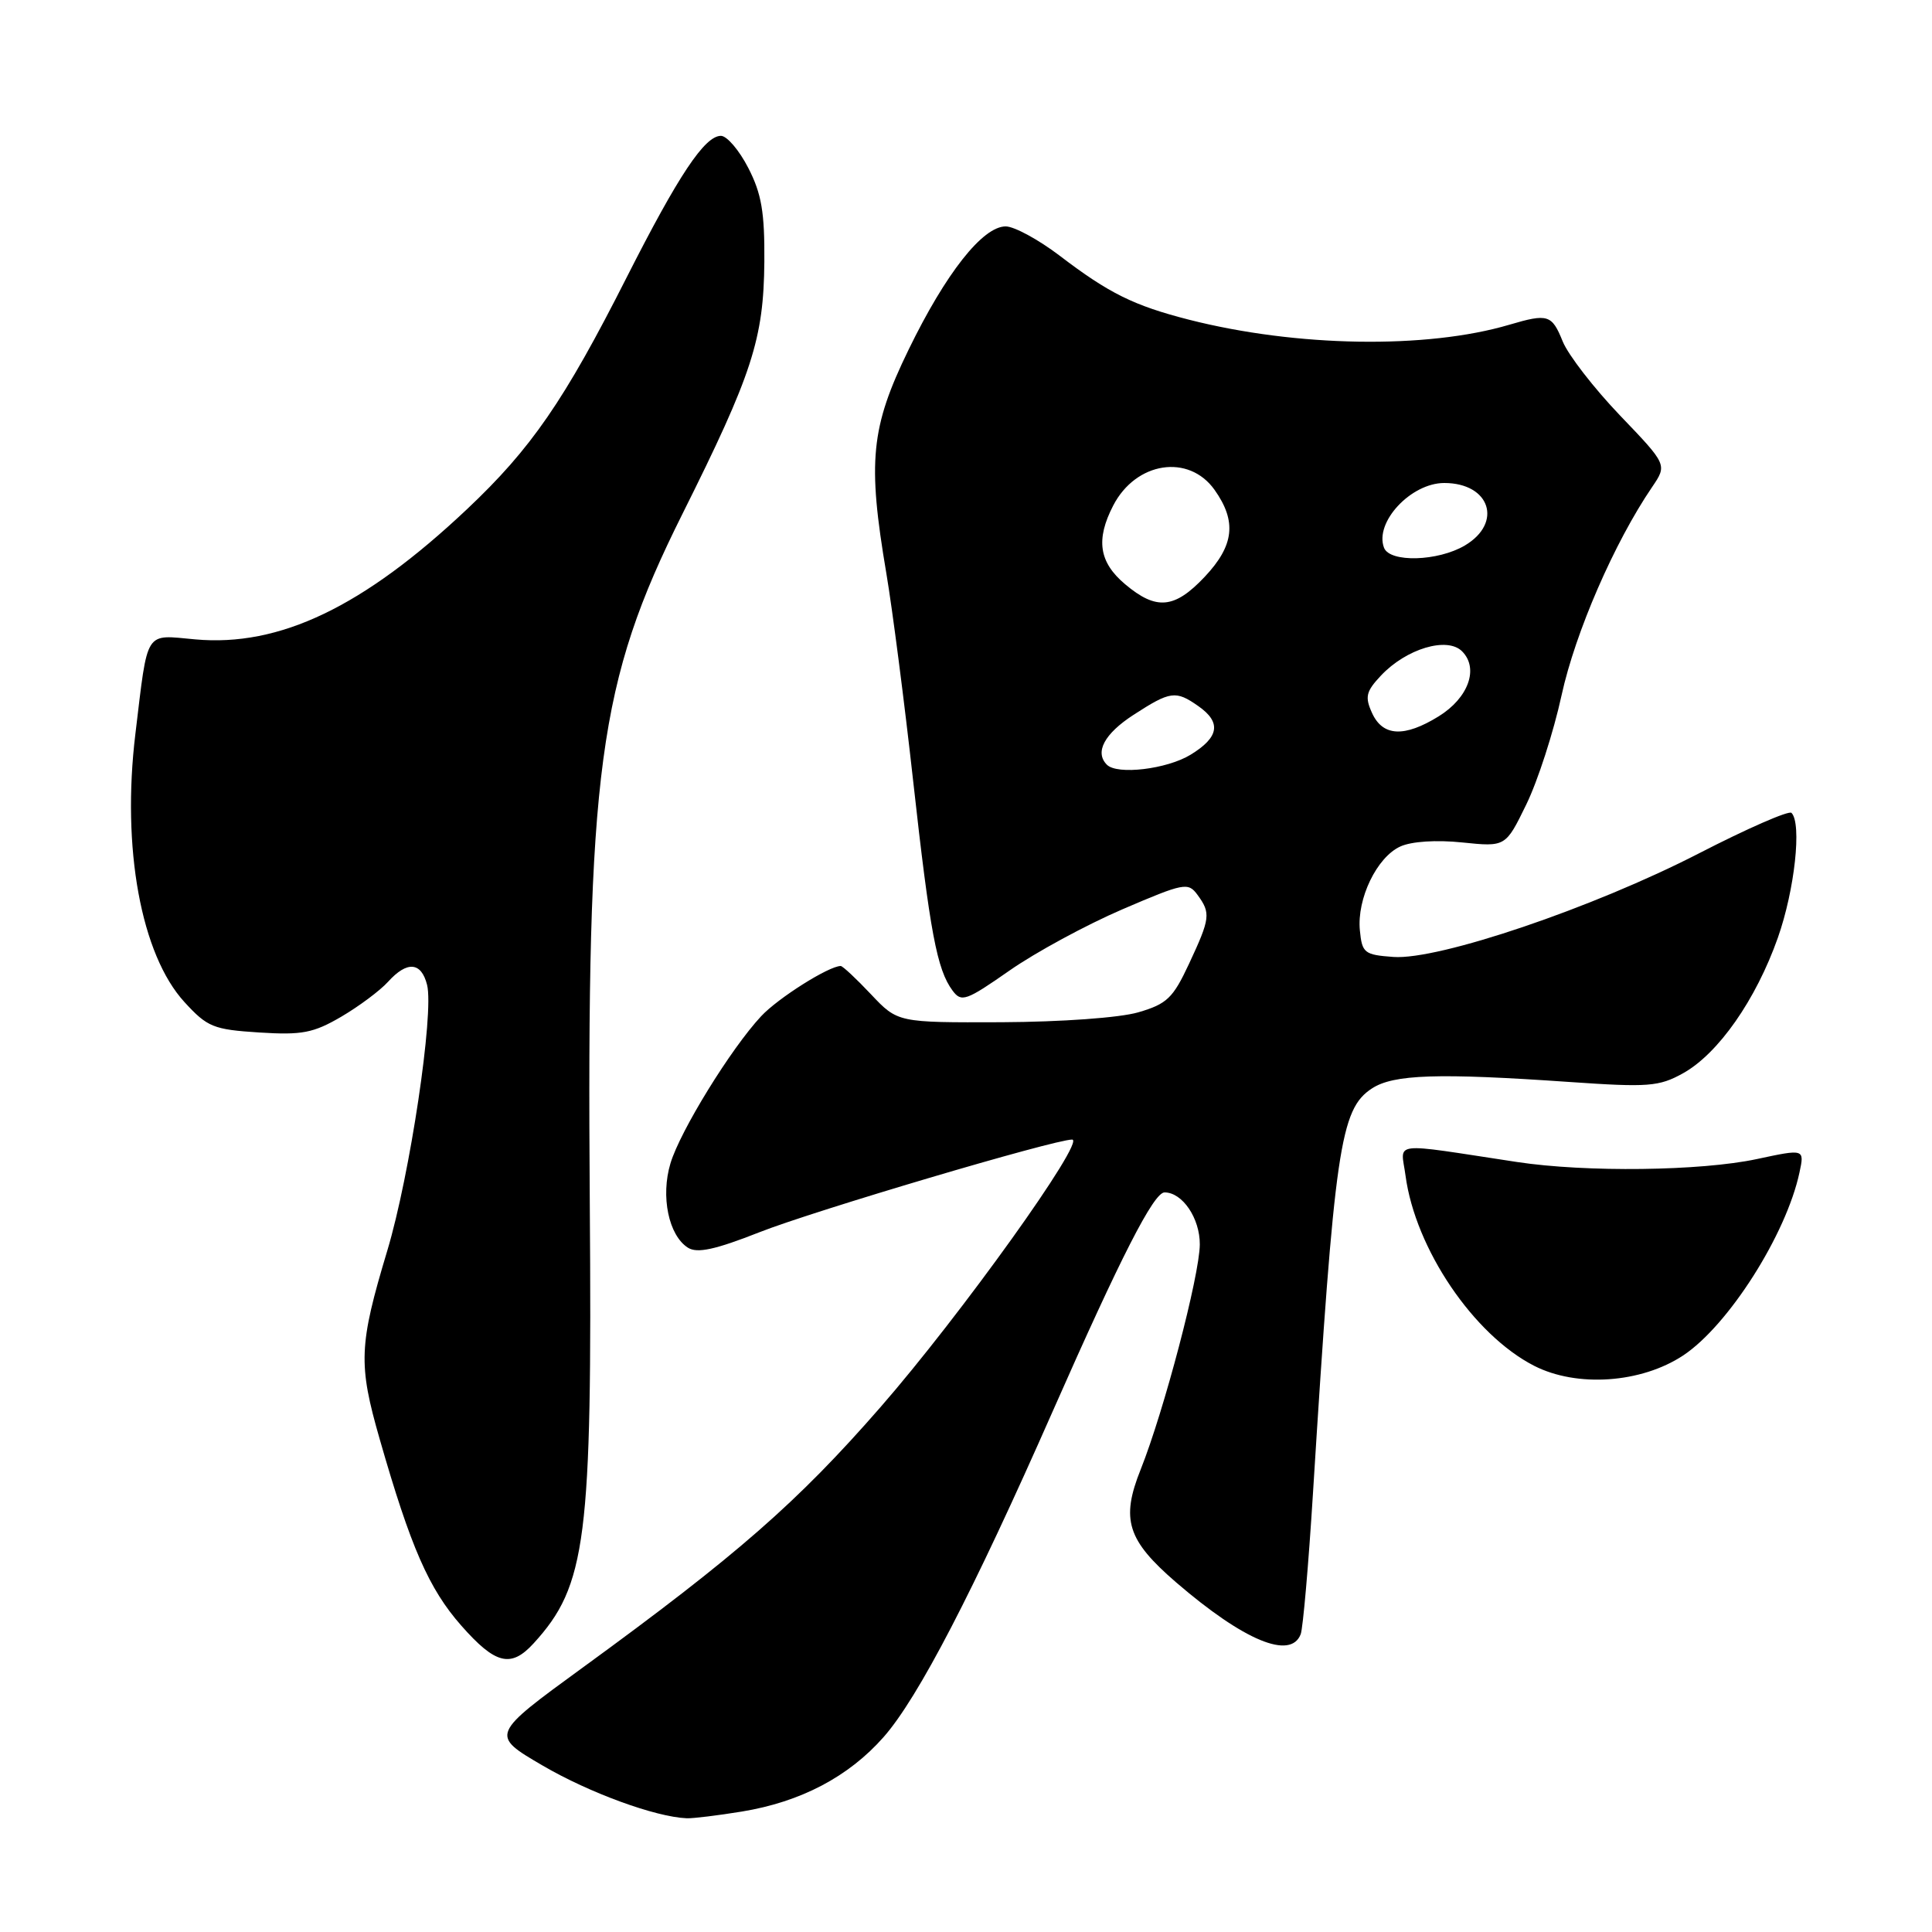 <?xml version="1.0" encoding="UTF-8" standalone="no"?>
<!DOCTYPE svg PUBLIC "-//W3C//DTD SVG 1.1//EN" "http://www.w3.org/Graphics/SVG/1.1/DTD/svg11.dtd" >
<svg xmlns="http://www.w3.org/2000/svg" xmlns:xlink="http://www.w3.org/1999/xlink" version="1.1" viewBox="0 0 256 256">
 <g >
 <path fill="currentColor"
d=" M 98.30 240.04 C 106.11 238.76 112.46 235.42 117.09 230.16 C 121.66 224.97 128.95 210.92 139.49 187.00 C 148.51 166.55 152.87 158.00 154.31 158.00 C 156.68 158.00 159.00 161.43 158.98 164.90 C 158.95 169.02 154.23 186.97 151.15 194.70 C 148.49 201.34 149.36 204.08 155.85 209.68 C 164.82 217.40 171.02 219.98 172.35 216.54 C 172.65 215.74 173.39 207.30 173.98 197.79 C 176.84 152.07 177.58 146.98 181.78 144.23 C 184.64 142.35 190.52 142.16 208.00 143.37 C 218.41 144.09 219.83 143.98 223.00 142.22 C 227.67 139.63 232.67 132.49 235.58 124.24 C 237.81 117.91 238.77 109.10 237.38 107.71 C 237.03 107.37 231.52 109.78 225.13 113.07 C 211.08 120.30 190.61 127.24 184.63 126.80 C 180.78 126.52 180.48 126.28 180.19 123.28 C 179.78 119.09 182.44 113.57 185.56 112.16 C 187.03 111.49 190.33 111.27 193.76 111.63 C 199.50 112.22 199.50 112.22 202.24 106.60 C 203.75 103.51 205.86 96.99 206.92 92.11 C 208.74 83.79 213.91 71.88 218.91 64.54 C 220.92 61.58 220.92 61.58 214.65 55.04 C 211.21 51.44 207.80 47.04 207.07 45.25 C 205.63 41.68 205.11 41.52 199.99 43.03 C 189.03 46.27 171.79 45.99 157.54 42.36 C 150.23 40.49 146.95 38.87 140.41 33.88 C 137.61 31.75 134.39 30.00 133.26 30.00 C 130.21 30.00 125.32 36.20 120.39 46.34 C 115.37 56.65 114.93 61.13 117.45 76.00 C 118.24 80.67 119.84 93.05 121.00 103.50 C 123.23 123.57 124.15 128.47 126.22 131.26 C 127.39 132.84 128.01 132.62 133.77 128.60 C 137.22 126.19 143.94 122.55 148.70 120.50 C 156.90 116.98 157.43 116.87 158.68 118.58 C 160.45 121.00 160.37 121.67 157.56 127.69 C 155.43 132.26 154.63 133.03 150.82 134.14 C 148.34 134.86 140.63 135.41 132.73 135.45 C 118.95 135.50 118.95 135.50 115.41 131.75 C 113.47 129.69 111.66 128.00 111.40 128.00 C 109.83 128.00 103.09 132.25 100.85 134.66 C 96.84 138.96 90.12 149.87 88.84 154.15 C 87.52 158.53 88.60 163.71 91.16 165.33 C 92.39 166.10 94.76 165.59 100.65 163.27 C 107.88 160.42 139.68 151.00 142.06 151.00 C 143.96 151.00 127.24 174.35 116.63 186.50 C 105.67 199.06 97.62 206.10 77.23 220.95 C 64.96 229.89 64.96 229.89 71.91 233.95 C 78.11 237.57 86.84 240.76 91.00 240.93 C 91.83 240.96 95.11 240.56 98.30 240.04 Z  M 70.71 217.75 C 77.70 210.10 78.48 204.03 78.15 159.50 C 77.73 101.93 79.27 90.46 90.41 68.13 C 99.69 49.55 101.19 44.92 101.28 34.68 C 101.33 28.13 100.91 25.66 99.15 22.25 C 97.95 19.91 96.32 18.00 95.53 18.00 C 93.37 18.00 89.90 23.22 83.03 36.77 C 74.77 53.09 70.39 59.45 61.86 67.49 C 48.15 80.42 37.05 85.74 25.86 84.72 C 19.09 84.11 19.63 83.25 17.94 97.24 C 16.10 112.37 18.69 126.51 24.45 132.79 C 27.48 136.10 28.28 136.42 34.34 136.81 C 40.03 137.17 41.52 136.88 45.22 134.72 C 47.57 133.34 50.36 131.26 51.41 130.10 C 53.94 127.30 55.82 127.45 56.59 130.50 C 57.53 134.25 54.32 155.73 51.32 165.71 C 47.54 178.28 47.45 180.73 50.32 190.72 C 54.42 205.02 56.83 210.53 61.12 215.40 C 65.65 220.54 67.70 221.05 70.71 217.75 Z  M 223.02 179.61 C 229.02 175.64 236.69 163.57 238.44 155.36 C 239.11 152.23 239.11 152.23 232.80 153.58 C 225.37 155.17 210.15 155.36 201.00 153.97 C 183.91 151.38 185.63 151.17 186.24 155.78 C 187.54 165.47 195.26 176.88 203.29 180.98 C 208.96 183.87 217.46 183.28 223.02 179.61 Z  M 146.67 101.33 C 145.02 99.68 146.33 97.23 150.20 94.72 C 155.08 91.56 155.79 91.46 158.78 93.56 C 161.87 95.72 161.55 97.69 157.75 100.01 C 154.62 101.92 148.04 102.71 146.67 101.33 Z  M 181.81 94.49 C 180.83 92.34 181.00 91.63 182.98 89.52 C 186.34 85.95 191.76 84.33 193.73 86.30 C 195.99 88.56 194.58 92.48 190.63 94.92 C 186.08 97.73 183.23 97.59 181.81 94.49 Z  M 149.08 77.41 C 145.62 74.50 145.17 71.50 147.51 66.98 C 150.51 61.18 157.51 60.10 160.93 64.90 C 163.90 69.08 163.54 72.28 159.63 76.43 C 155.63 80.67 153.22 80.90 149.08 77.41 Z  M 183.39 72.58 C 182.10 69.21 186.95 64.00 191.37 64.00 C 197.44 64.00 199.17 69.28 194.10 72.28 C 190.53 74.39 184.15 74.57 183.39 72.58 Z "/>
</g>
</svg>